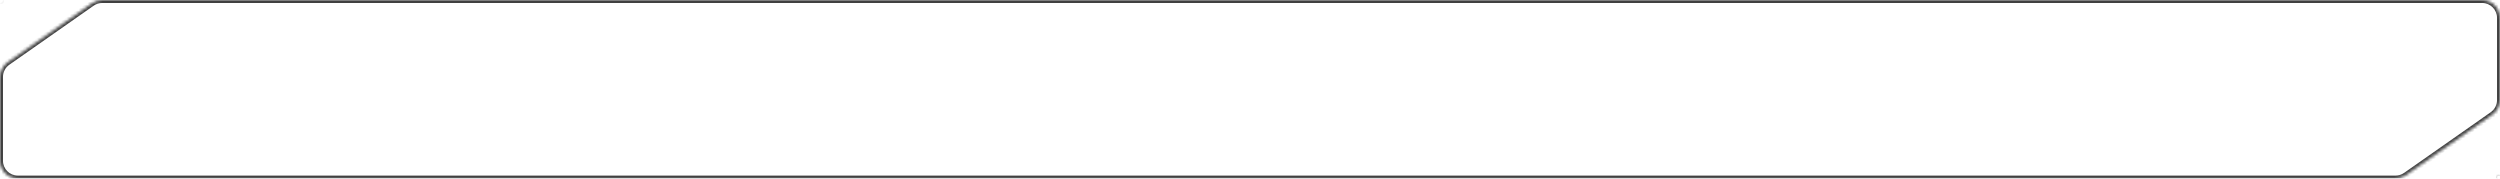 <svg width="840" height="60" viewBox="0 0 840 60" fill="none" xmlns="http://www.w3.org/2000/svg" preserveAspectRatio="none">
<mask id="path-1-inside-1_796_6283" fill="white">
<path fill-rule="evenodd" clip-rule="evenodd" d="M6 60C2.686 60 0 57.314 0 54V25.848C0 23.89 0.955 22.056 2.559 20.933L30.905 1.085C31.913 0.379 33.115 0 34.346 0H834C837.314 0 840 2.686 840 6V33.623C840 35.581 839.045 37.415 837.441 38.538L808.34 58.915C807.332 59.621 806.13 60 804.899 60H6ZM839.311 59.203C838.96 59.449 839.134 60 839.562 60C839.804 60 840 59.804 840 59.562C840 59.208 839.601 59 839.311 59.203ZM0 0.257C0 0.115 0.115 0 0.257 0C0.508 0 0.61 0.323 0.404 0.468C0.234 0.587 0 0.465 0 0.257Z"/>
</mask>
<path d="M808.34 58.915L808.914 59.734L808.34 58.915ZM837.441 38.538L838.015 39.357L837.441 38.538ZM30.905 1.085L30.331 0.266L30.905 1.085ZM2.559 20.933L1.985 20.114L2.559 20.933ZM-1 25.848V54H1V25.848H-1ZM30.331 0.266L1.985 20.114L3.132 21.752L31.478 1.904L30.331 0.266ZM834 -1H34.346V1H834V-1ZM841 33.623V6H839V33.623H841ZM808.914 59.734L838.015 39.357L836.868 37.719L807.767 58.096L808.914 59.734ZM6 61H804.899V59H6V61ZM-0.169 -0.352C0.323 -0.696 1 -0.344 1 0.257H-1C-1 1.274 0.145 1.87 0.978 1.287L-0.169 -0.352ZM0.257 -1C-0.437 -1 -1 -0.437 -1 0.257H1C1 0.667 0.667 1 0.257 1V-1ZM0.257 1C-0.469 1 -0.764 0.065 -0.169 -0.352L0.978 1.287C1.985 0.582 1.486 -1 0.257 -1V1ZM841 59.562C841 58.398 839.69 57.717 838.737 58.384L839.884 60.022C839.512 60.283 839 60.017 839 59.562H841ZM839.562 61C840.356 61 841 60.356 841 59.562H839C839 59.252 839.252 59 839.562 59V61ZM839.562 59C840.111 59 840.334 59.707 839.884 60.022L838.737 58.384C837.586 59.19 838.156 61 839.562 61V59ZM807.767 58.096C806.926 58.684 805.925 59 804.899 59V61C806.335 61 807.737 60.558 808.914 59.734L807.767 58.096ZM839 33.623C839 35.255 838.204 36.783 836.868 37.719L838.015 39.357C839.886 38.047 841 35.907 841 33.623H839ZM834 1C836.761 1 839 3.239 839 6H841C841 2.134 837.866 -1 834 -1V1ZM31.478 1.904C32.319 1.316 33.32 1 34.346 1V-1C32.91 -1 31.508 -0.558 30.331 0.266L31.478 1.904ZM-1 54C-1 57.866 2.134 61 6 61V59C3.239 59 1 56.761 1 54H-1ZM1 25.848C1 24.217 1.796 22.688 3.132 21.752L1.985 20.114C0.114 21.424 -1 23.564 -1 25.848H1Z" fill="#404040" mask="url(#path-1-inside-1_796_6283)"/>
</svg>
